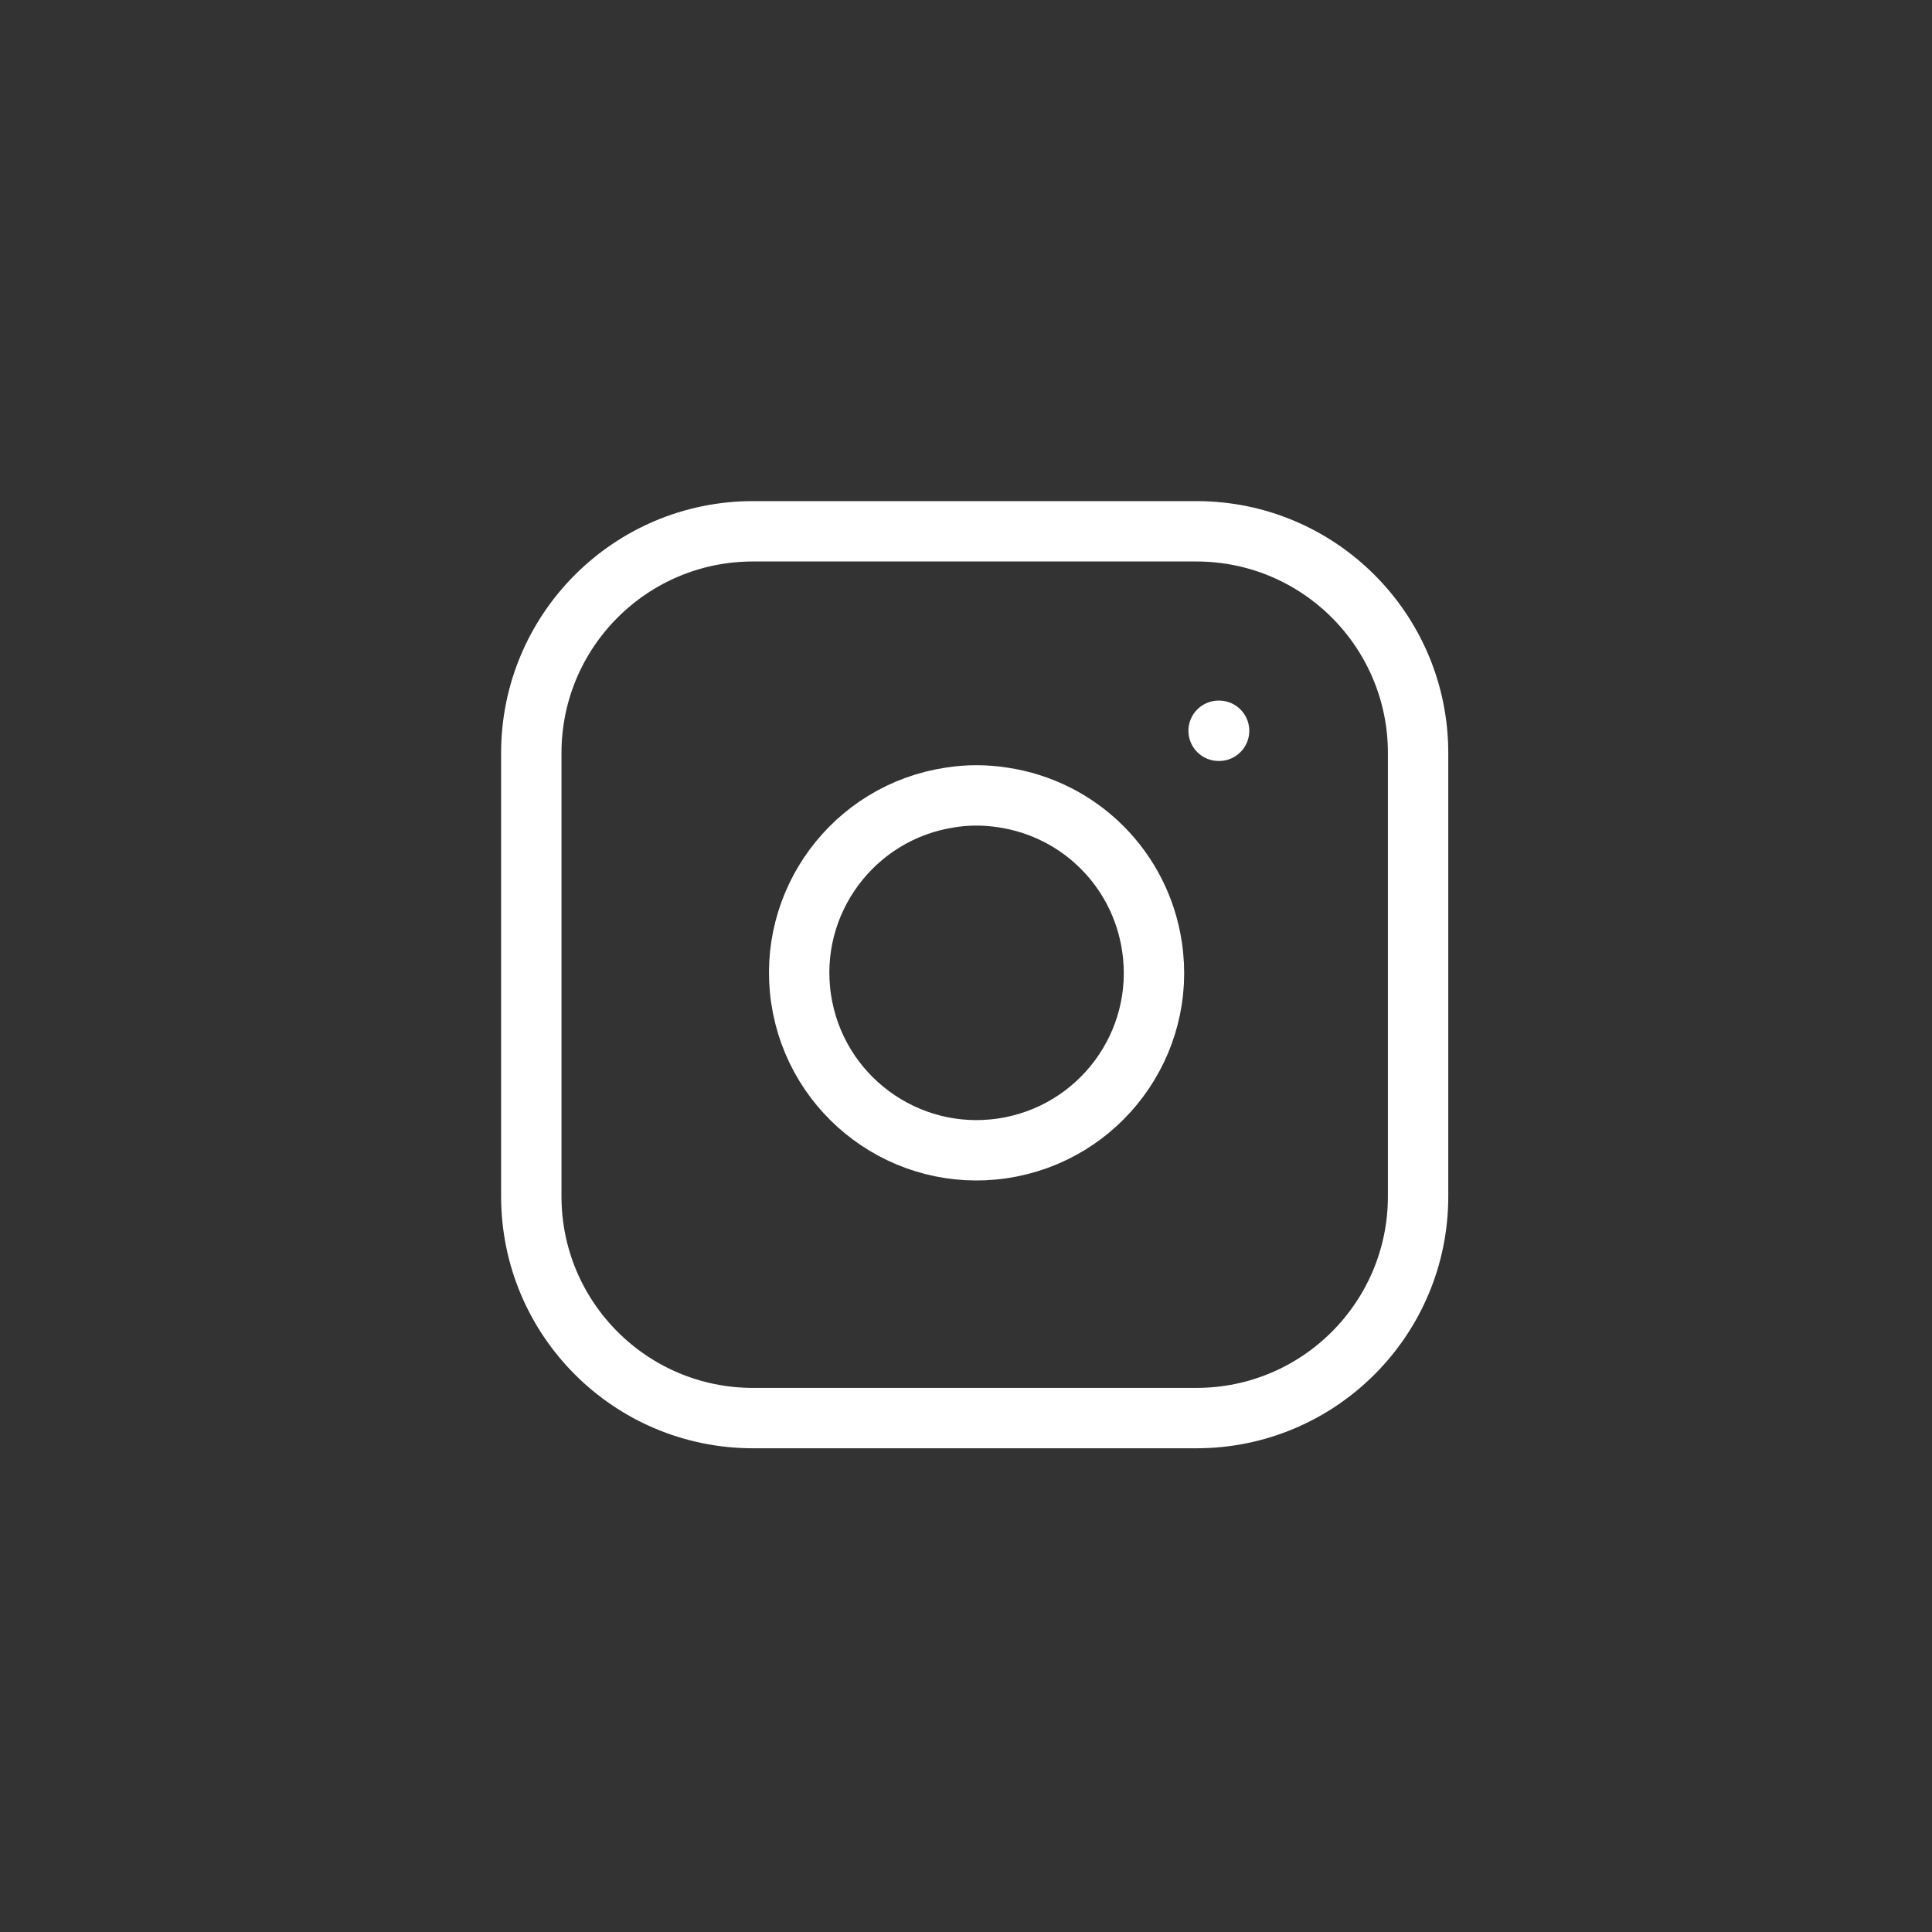 <svg width="32" height="32" viewBox="0 0 32 32" fill="none" xmlns="http://www.w3.org/2000/svg">
<rect x="0" y="0" width="32" height="32" fill="#333333" stroke="none"/>
<path d="M19.816 8.8H12.472C10.444 8.8 8.8 10.444 8.8 12.472V19.816C8.8 21.844 10.444 23.488 12.472 23.488H19.816C21.844 23.488 23.488 21.844 23.488 19.816V12.472C23.488 10.444 21.844 8.8 19.816 8.8Z" stroke="white" stroke-linecap="round" stroke-linejoin="round"/>
<path d="M19.081 15.682C19.321 17.287 18.212 18.78 16.607 19.02C15.002 19.259 13.509 18.15 13.269 16.546C13.03 14.941 14.139 13.447 15.743 13.208C16.028 13.163 16.317 13.163 16.607 13.208C17.889 13.397 18.892 14.4 19.081 15.682Z" stroke="white" stroke-linecap="round" stroke-linejoin="round"/>
<path d="M20.184 12.104H20.192" stroke="white" stroke-linecap="round" stroke-linejoin="round"/>
</svg>

